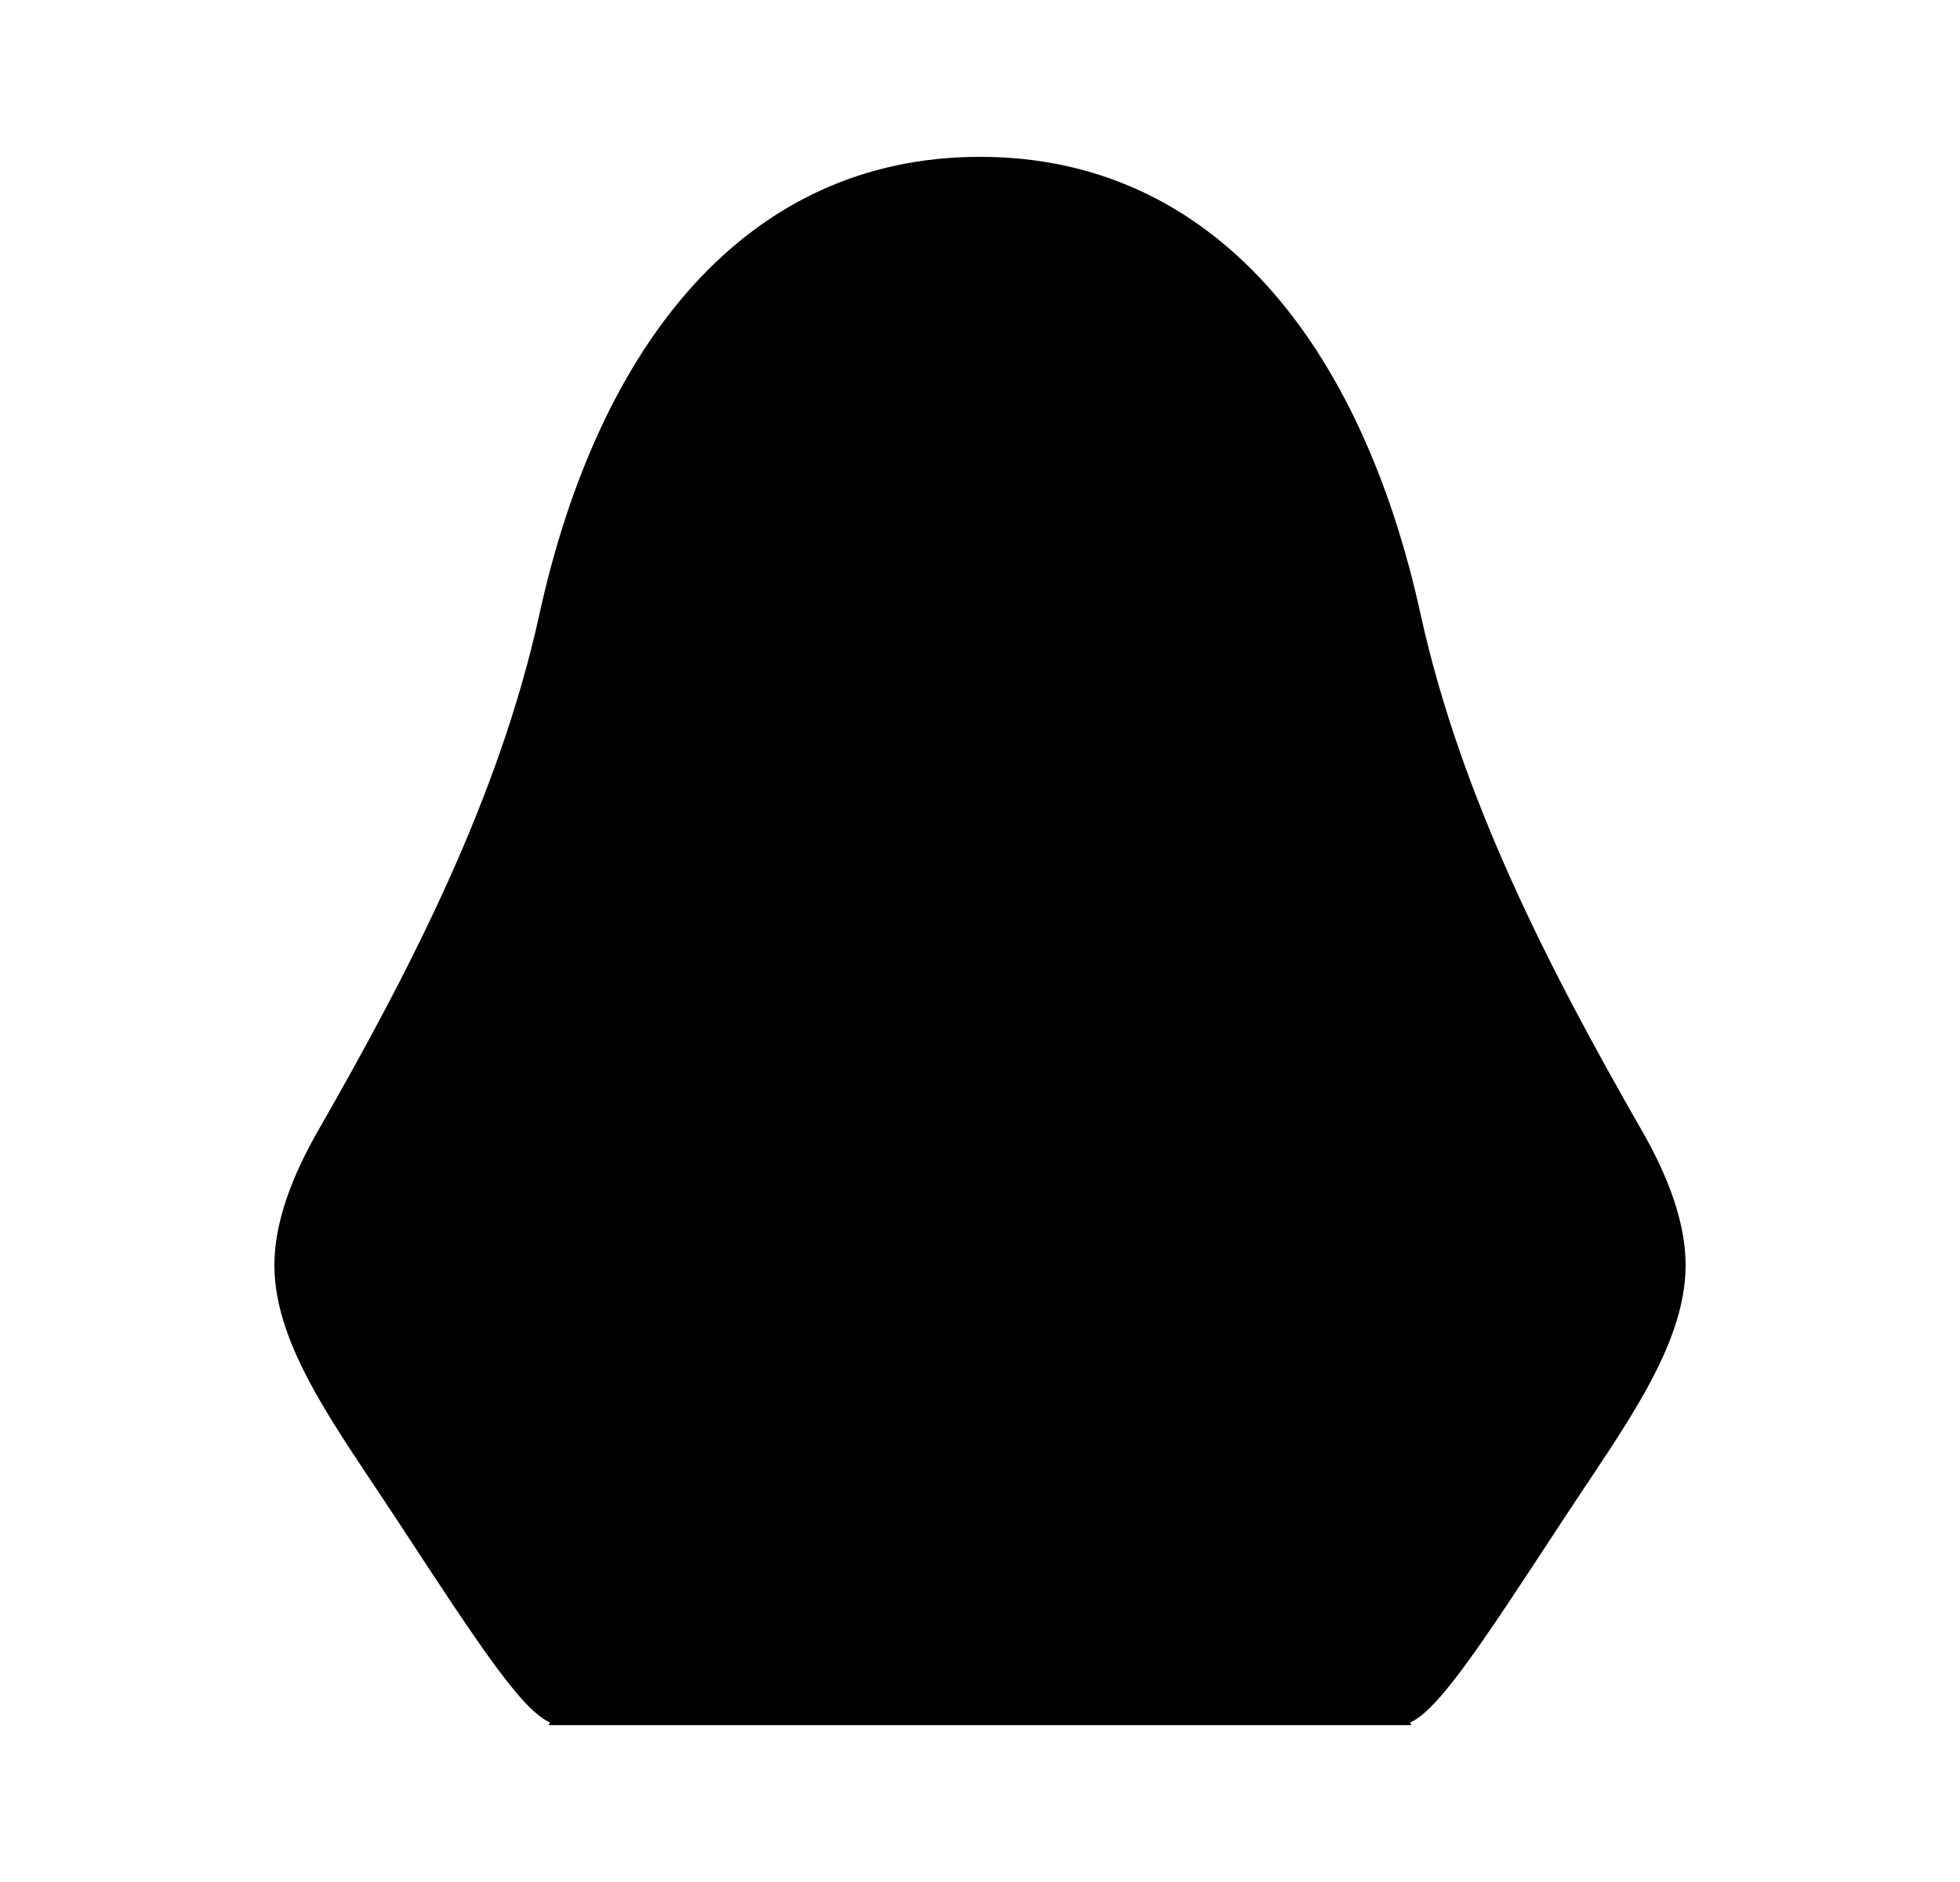 <svg xmlns="http://www.w3.org/2000/svg" viewBox="0 0 25 24"><path d="M6.5 5h12M18.12 7.834C17.367 4.404 15.493 2 12.5 2S7.633 4.404 6.88 7.834c-.514 2.34-1.64 4.522-2.829 6.596-.33.578-.551 1.165-.551 1.702 0 1.04.798 2.082 1.571 3.262 1.088 1.661 1.633 2.492 1.998 2.591s1.177-.306 2.8-1.119c.832-.416 1.716-.697 2.631-.697s1.799.28 2.632.697c1.622.813 2.434 1.219 2.8 1.12.364-.1.909-.93 1.997-2.592.773-1.18 1.571-2.221 1.571-3.262 0-.537-.22-1.124-.551-1.702-1.19-2.074-2.315-4.257-2.829-6.596"/><path d="M7 22c.516-1.404 1.077-4.636.47-6.174-.433-1.097.104-2.195.814-3.045a4.9 4.9 0 0 0 .984-1.859C9.799 8.97 10.892 8 12.5 8s2.7.969 3.232 2.922c.186.685.532 1.317.985 1.86.709.849 1.246 1.947.813 3.044-.607 1.538-.046 4.77.47 6.174"/></svg>